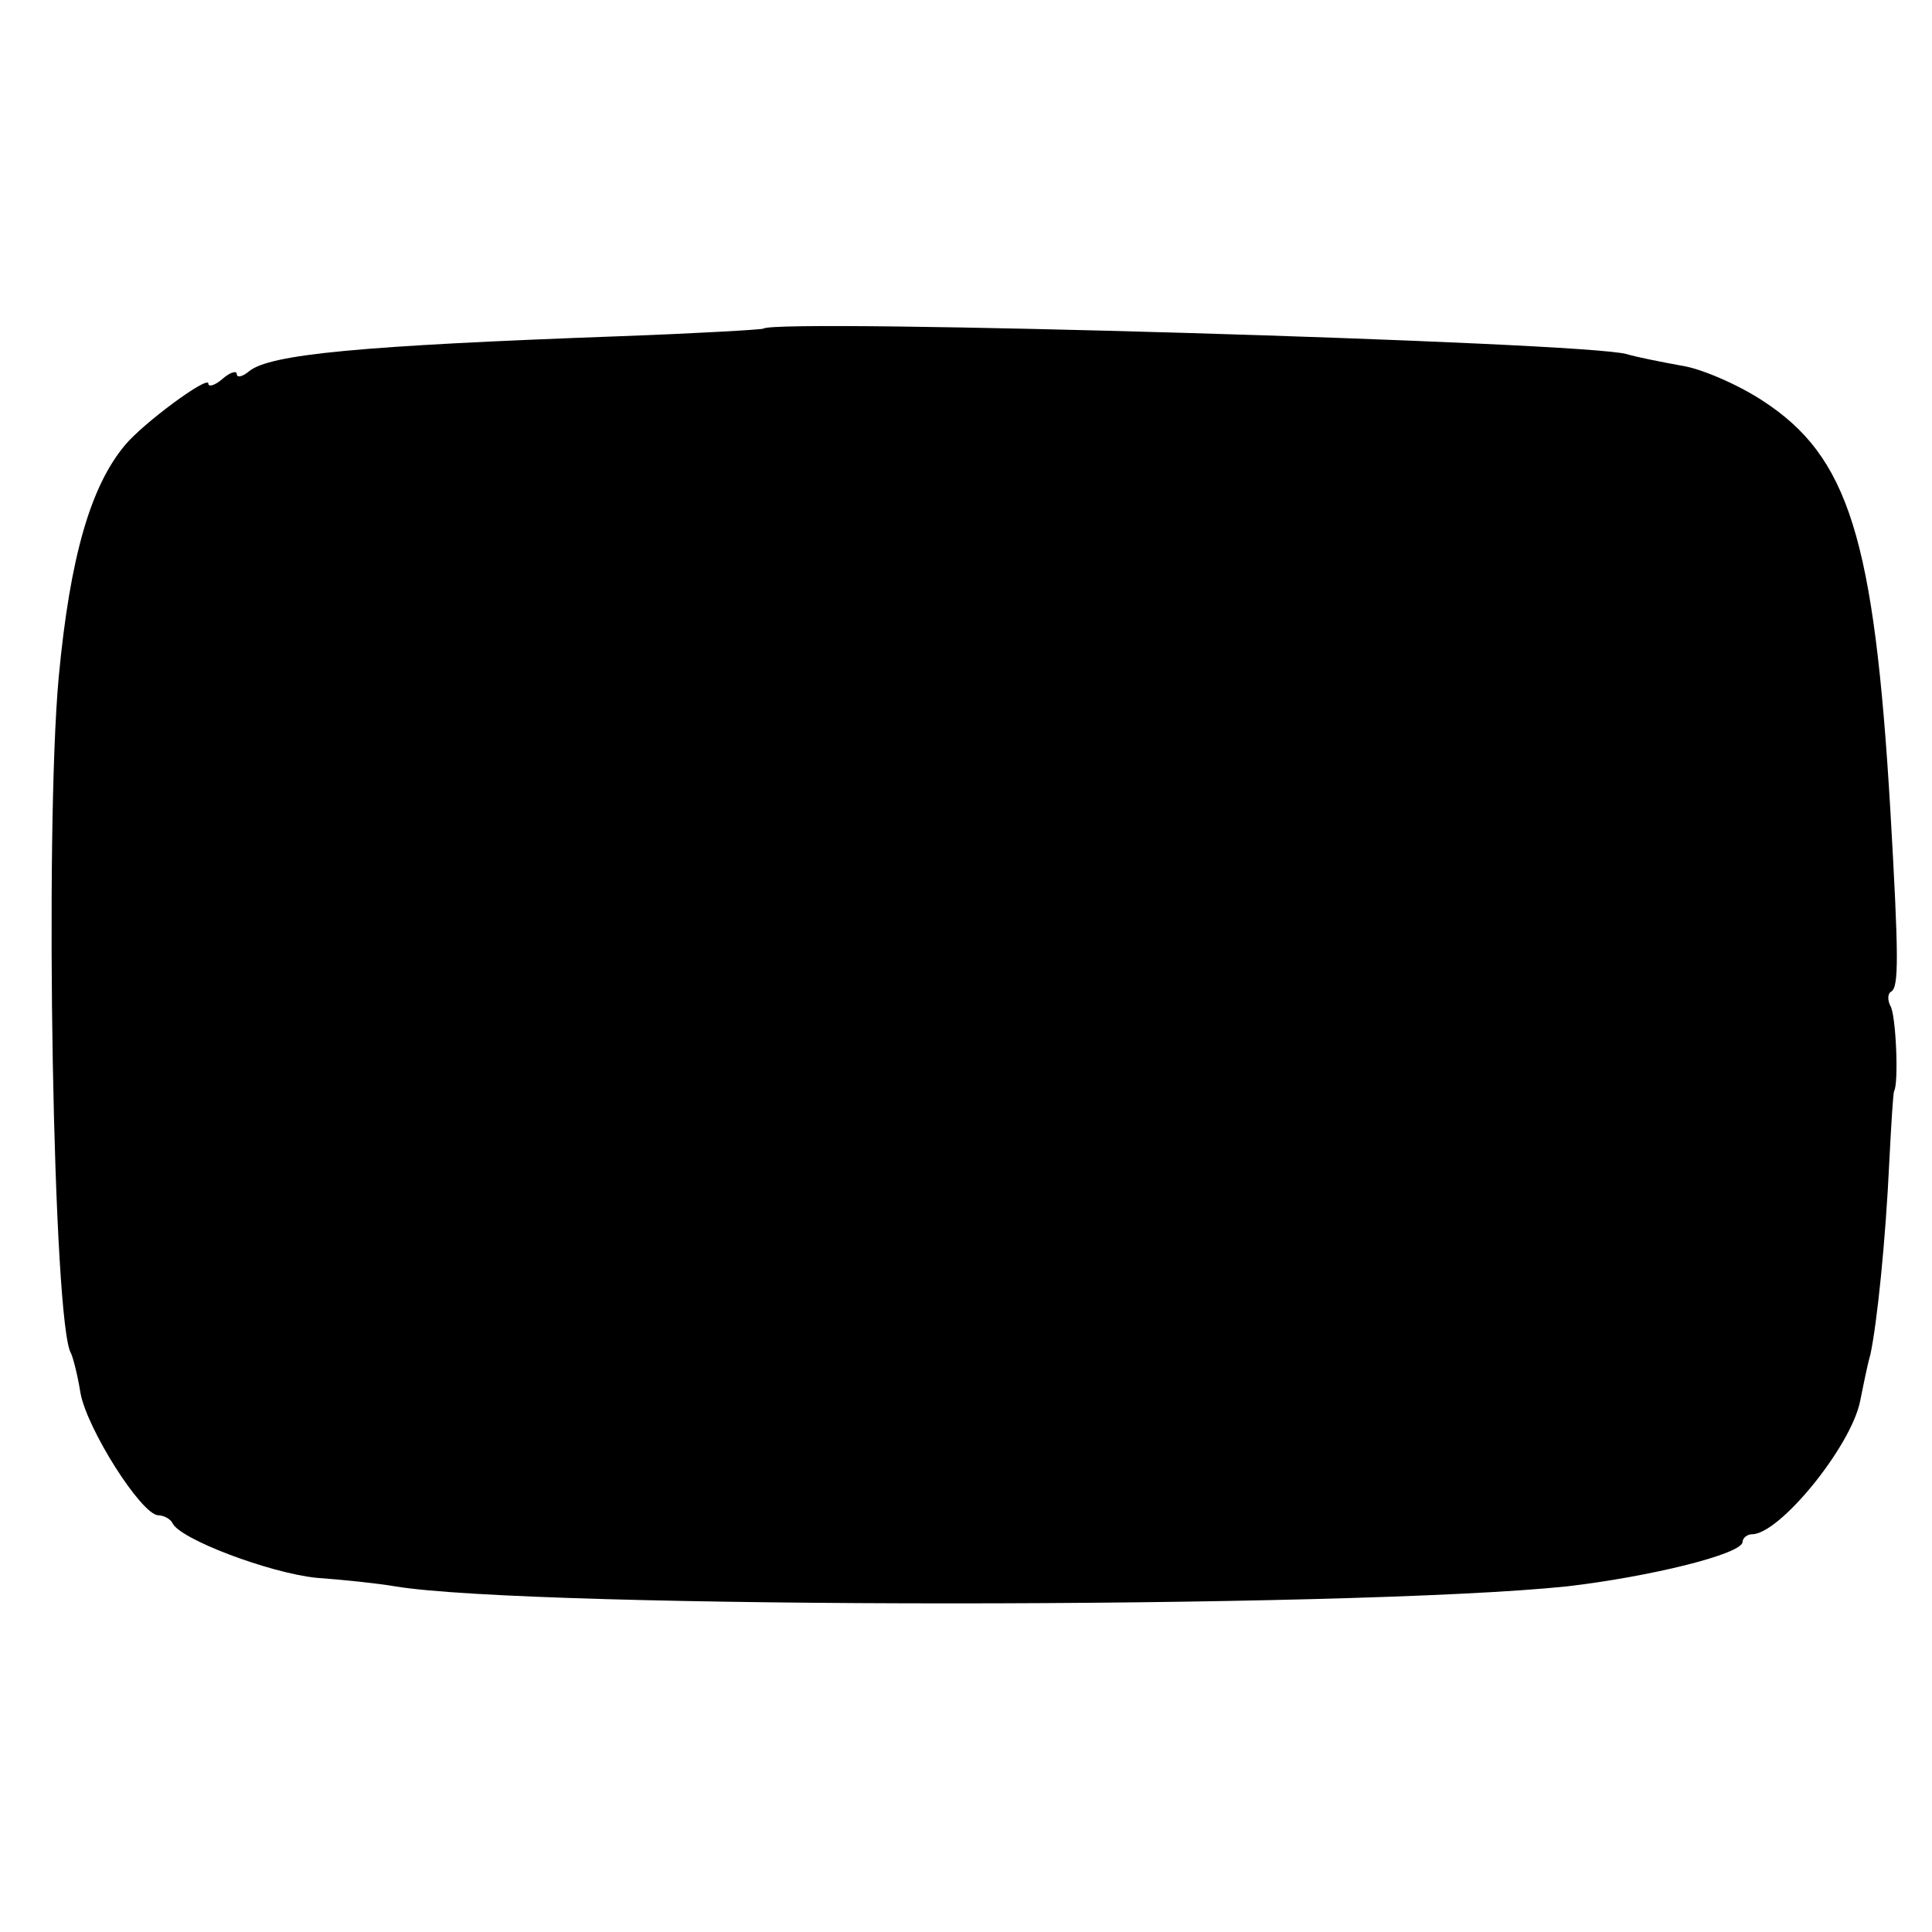 <?xml version="1.0" standalone="no"?>
<!DOCTYPE svg PUBLIC "-//W3C//DTD SVG 20010904//EN"
 "http://www.w3.org/TR/2001/REC-SVG-20010904/DTD/svg10.dtd">
<svg version="1.0" xmlns="http://www.w3.org/2000/svg"
 width="204pt" height="204pt" viewBox="0 0 204 204"
 preserveAspectRatio="xMidYMid meet">
<g transform="translate(0,204) scale(0.1,-0.1)"
fill="#000000" stroke="none">
<path d="M806 1693 c-1 -1 -69 -5 -151 -8 -275 -10 -370 -19 -392 -37 -7 -6
-13 -7 -13 -3 0 4 -7 2 -15 -5 -8 -7 -15 -9 -15 -5 0 9 -69 -42 -88 -65 -36
-43 -58 -117 -70 -245 -15 -164 -6 -684 13 -714 2 -4 7 -23 10 -42 7 -38 64
-128 82 -129 6 0 13 -4 15 -8 7 -17 103 -53 152 -58 28 -2 66 -6 83 -9 144
-24 1009 -24 1238 0 86 10 185 34 185 47 0 4 5 8 10 8 29 0 104 92 114 140 3
14 7 36 11 50 7 33 16 119 20 205 2 39 4 71 5 73 5 8 2 81 -4 90 -3 6 -3 13 1
15 8 5 8 36 -1 192 -17 287 -44 373 -135 432 -26 17 -65 34 -86 37 -22 4 -47
9 -57 12 -41 13 -900 38 -912 27z"/>
</g>
</svg>
